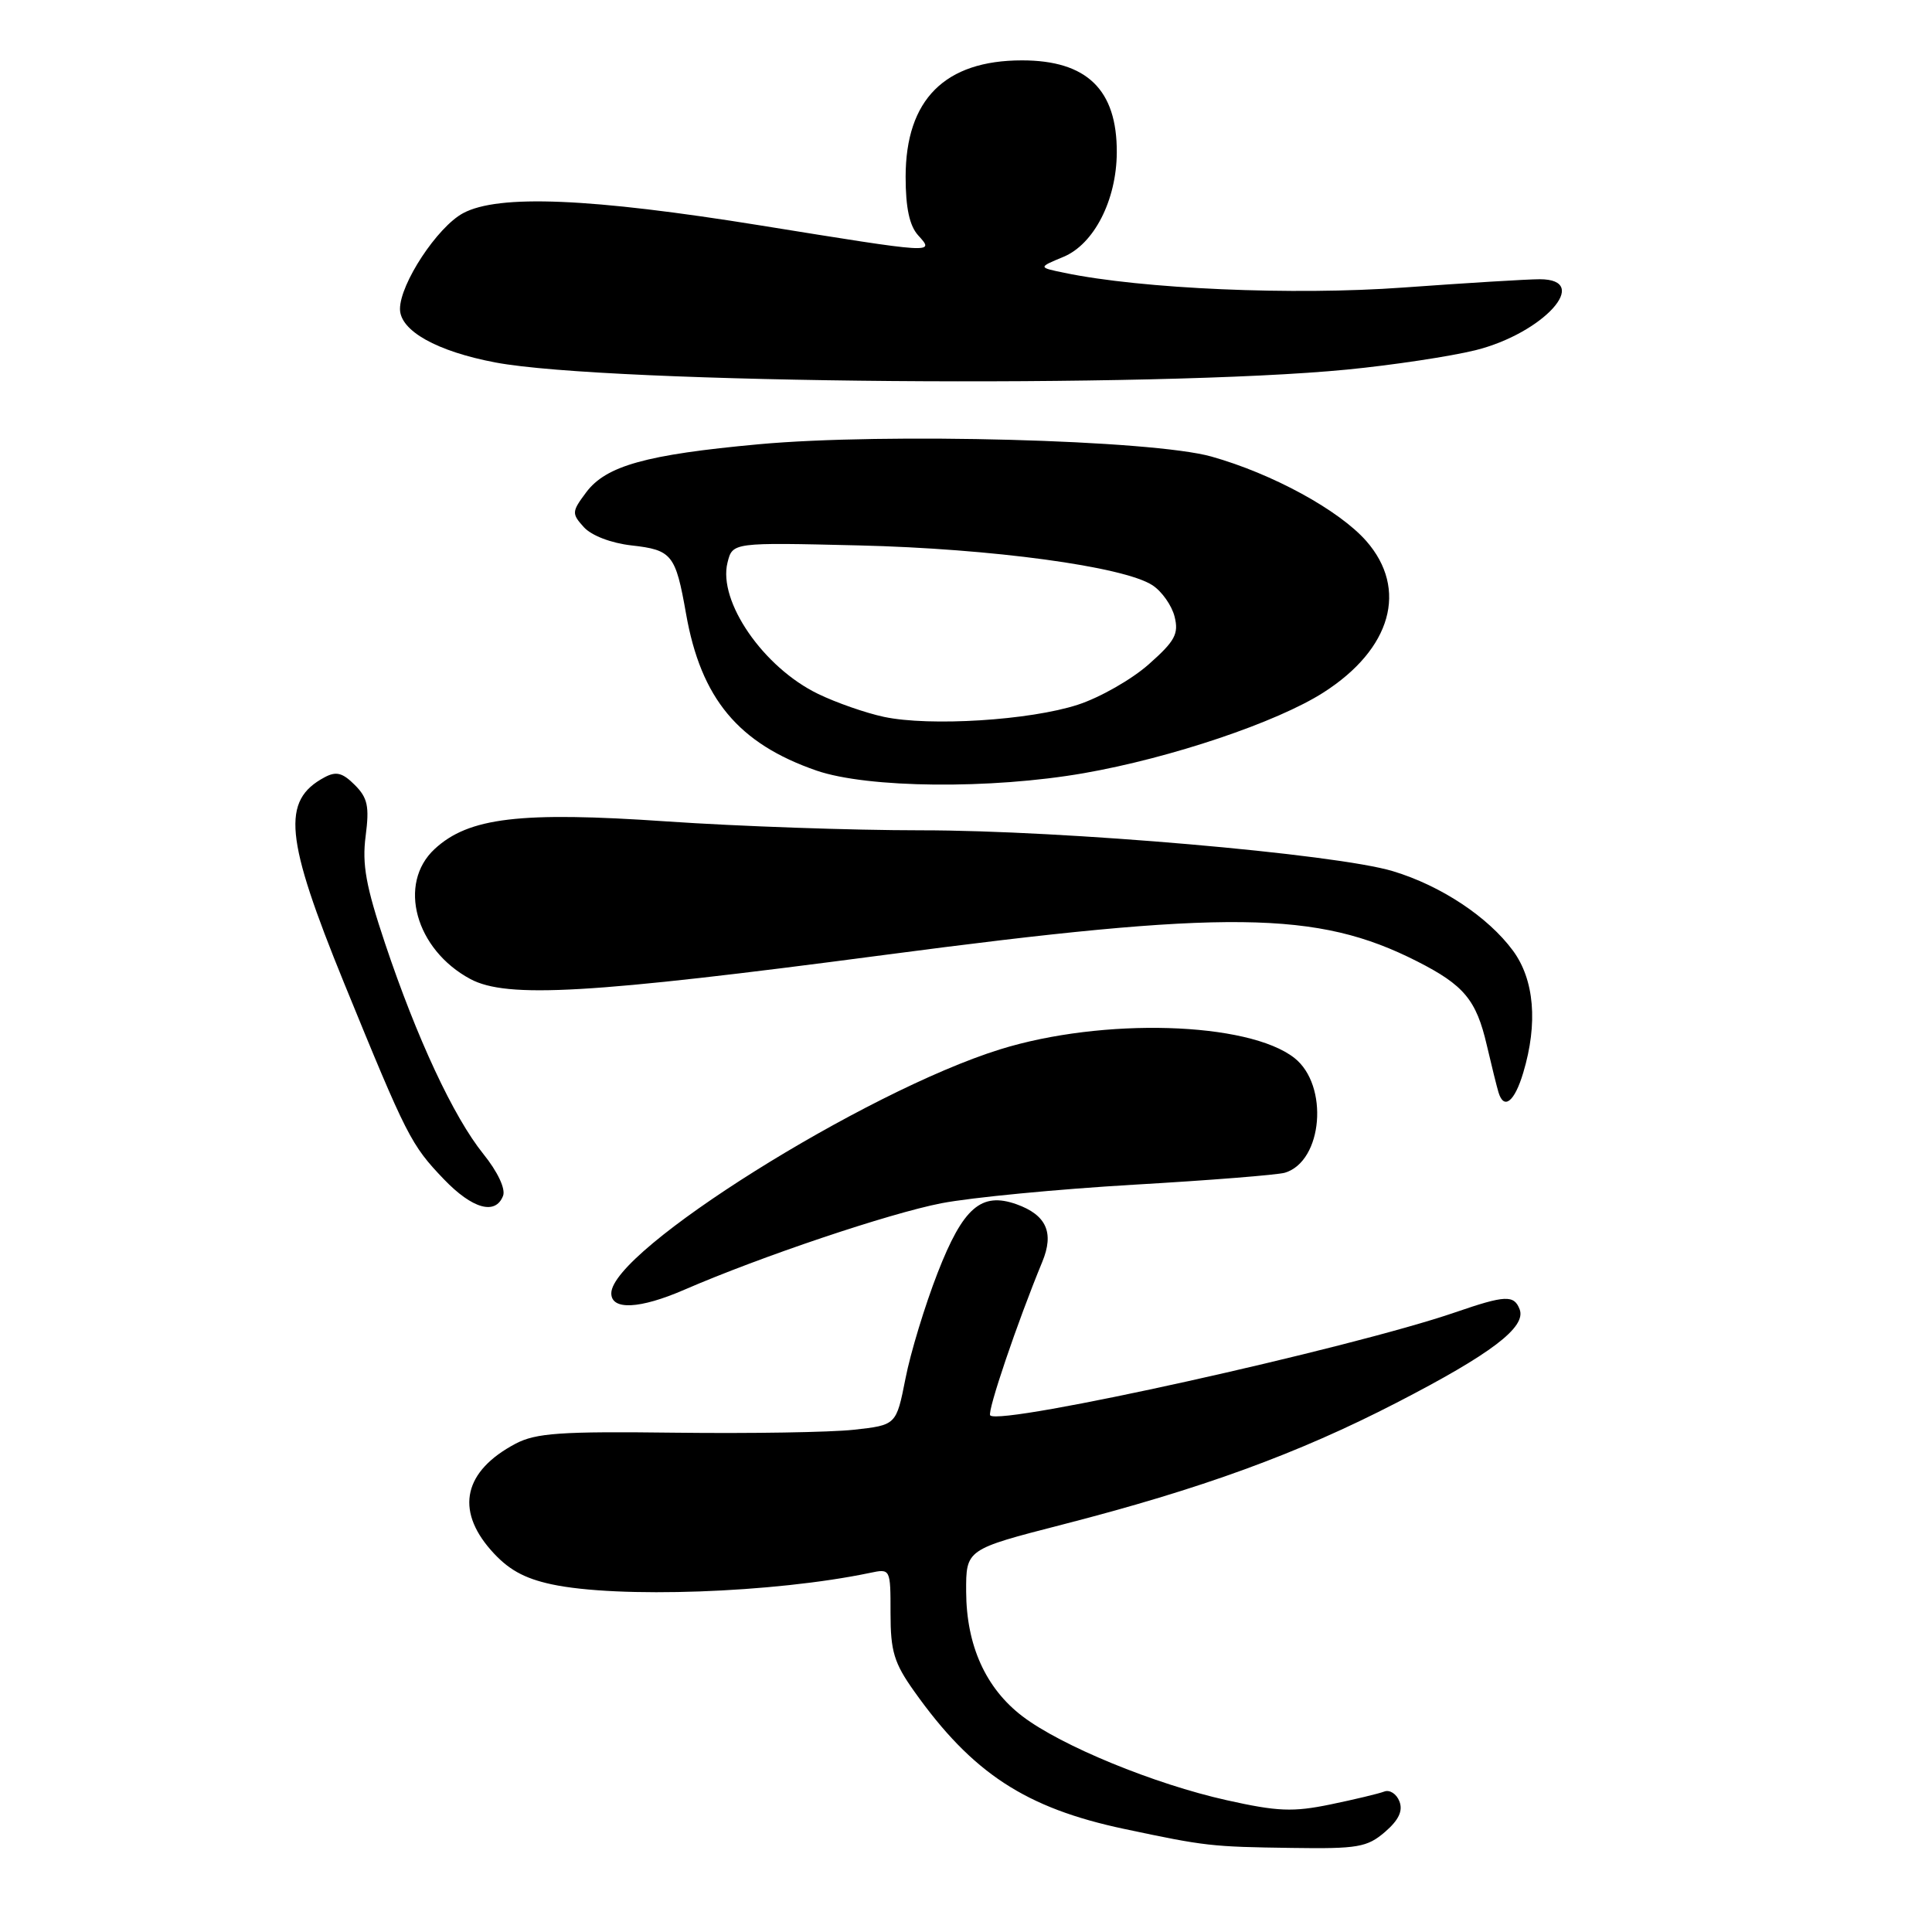 <?xml version="1.0" encoding="UTF-8" standalone="no"?>
<!DOCTYPE svg PUBLIC "-//W3C//DTD SVG 1.1//EN" "http://www.w3.org/Graphics/SVG/1.1/DTD/svg11.dtd" >
<svg xmlns="http://www.w3.org/2000/svg" xmlns:xlink="http://www.w3.org/1999/xlink" version="1.1" viewBox="0 0 256 256">
 <g >
 <path fill="currentColor"
d=" M 183.51 242.75 C 185.34 241.17 185.92 239.95 185.43 238.69 C 185.05 237.70 184.14 237.11 183.42 237.39 C 182.69 237.67 179.47 238.44 176.28 239.10 C 171.33 240.12 169.28 240.04 162.56 238.54 C 152.98 236.41 140.61 231.33 135.47 227.41 C 130.61 223.70 128.05 218.03 128.02 210.90 C 128.00 205.30 128.00 205.30 140.75 202.02 C 159.19 197.28 171.93 192.64 185.05 185.87 C 197.57 179.42 202.27 175.86 201.36 173.49 C 200.62 171.56 199.45 171.61 192.86 173.88 C 178.91 178.68 132.61 188.94 131.21 187.55 C 130.77 187.10 134.80 175.21 138.10 167.22 C 139.71 163.34 138.66 160.99 134.69 159.57 C 130.02 157.91 127.61 160.01 124.24 168.66 C 122.56 172.97 120.64 179.27 119.98 182.67 C 118.76 188.83 118.76 188.83 113.13 189.45 C 110.03 189.79 99.40 189.96 89.50 189.84 C 74.26 189.65 71.01 189.88 68.31 191.30 C 61.49 194.91 60.31 200.00 65.04 205.39 C 67.28 207.94 69.39 209.13 73.09 209.93 C 81.88 211.81 102.57 211.07 115.25 208.42 C 118.00 207.84 118.00 207.84 118.00 213.77 C 118.00 218.81 118.47 220.36 121.13 224.10 C 128.83 234.95 135.89 239.58 149.00 242.35 C 159.76 244.63 160.49 244.71 171.19 244.86 C 179.92 244.99 181.15 244.77 183.51 242.75 Z  M 90.67 170.90 C 100.84 166.49 117.80 160.79 124.72 159.44 C 128.69 158.67 140.16 157.57 150.22 156.98 C 160.27 156.40 169.29 155.68 170.26 155.39 C 175.28 153.87 176.11 143.81 171.52 140.19 C 165.40 135.38 146.11 134.81 132.50 139.05 C 114.57 144.64 81.00 165.70 81.00 171.37 C 81.00 173.64 84.77 173.46 90.67 170.90 Z  M 66.66 158.45 C 67.01 157.53 65.95 155.27 64.04 152.90 C 60.09 147.99 55.24 137.59 51.02 125.00 C 48.49 117.44 47.96 114.54 48.45 110.78 C 48.96 106.85 48.72 105.72 47.01 104.01 C 45.38 102.38 44.54 102.17 43.00 103.00 C 37.27 106.07 37.74 111.00 45.61 130.30 C 53.93 150.67 54.45 151.69 58.81 156.25 C 62.59 160.19 65.66 161.05 66.66 158.45 Z  M 201.84 142.13 C 203.80 135.59 203.31 129.81 200.47 125.96 C 197.18 121.50 190.94 117.36 184.58 115.44 C 177.05 113.15 140.88 110.01 122.00 110.02 C 112.92 110.02 97.76 109.49 88.31 108.84 C 68.92 107.51 62.10 108.32 57.59 112.50 C 52.64 117.09 55.05 125.83 62.33 129.73 C 67.18 132.32 78.15 131.69 117.00 126.56 C 162.70 120.53 174.52 120.66 187.77 127.38 C 193.99 130.54 195.62 132.49 197.01 138.50 C 197.65 141.25 198.35 144.06 198.56 144.75 C 199.28 147.12 200.69 145.99 201.84 142.13 Z  M 143.61 102.45 C 155.13 100.44 169.22 95.70 175.38 91.75 C 184.38 85.99 186.61 78.05 181.04 71.69 C 177.42 67.58 168.58 62.76 160.50 60.49 C 152.64 58.29 117.25 57.33 100.50 58.87 C 85.60 60.24 80.30 61.72 77.67 65.24 C 75.75 67.81 75.74 68.05 77.36 69.85 C 78.38 70.97 80.96 71.96 83.67 72.27 C 89.04 72.87 89.52 73.47 90.90 81.30 C 92.88 92.57 97.83 98.52 108.20 102.11 C 114.98 104.44 131.28 104.60 143.61 102.45 Z  M 178.50 48.97 C 184.55 48.38 192.19 47.22 195.49 46.41 C 204.50 44.17 211.00 37.00 204.02 37.00 C 202.38 37.00 194.25 37.50 185.95 38.10 C 171.38 39.16 151.30 38.29 141.03 36.15 C 137.55 35.43 137.55 35.43 140.90 34.04 C 144.96 32.36 147.95 26.52 147.98 20.20 C 148.02 11.89 144.02 8.00 135.42 8.00 C 125.20 8.00 120.01 13.19 120.00 23.42 C 120.00 27.53 120.51 29.90 121.65 31.17 C 123.87 33.62 124.07 33.63 100.82 29.88 C 78.26 26.24 66.04 25.73 61.36 28.25 C 57.95 30.08 53.00 37.60 53.00 40.94 C 53.00 43.83 57.88 46.56 65.65 48.03 C 80.59 50.85 153.13 51.45 178.50 48.97 Z  M 117.13 94.99 C 114.73 94.48 110.80 93.11 108.41 91.95 C 101.16 88.45 95.11 79.68 96.40 74.54 C 97.07 71.87 97.07 71.87 113.79 72.27 C 131.41 72.69 148.93 75.07 152.71 77.55 C 153.95 78.36 155.27 80.23 155.64 81.71 C 156.21 83.99 155.70 84.94 152.22 88.02 C 149.97 90.02 145.74 92.43 142.82 93.38 C 136.47 95.45 123.21 96.28 117.13 94.99 Z "/>
</g>
</svg>
